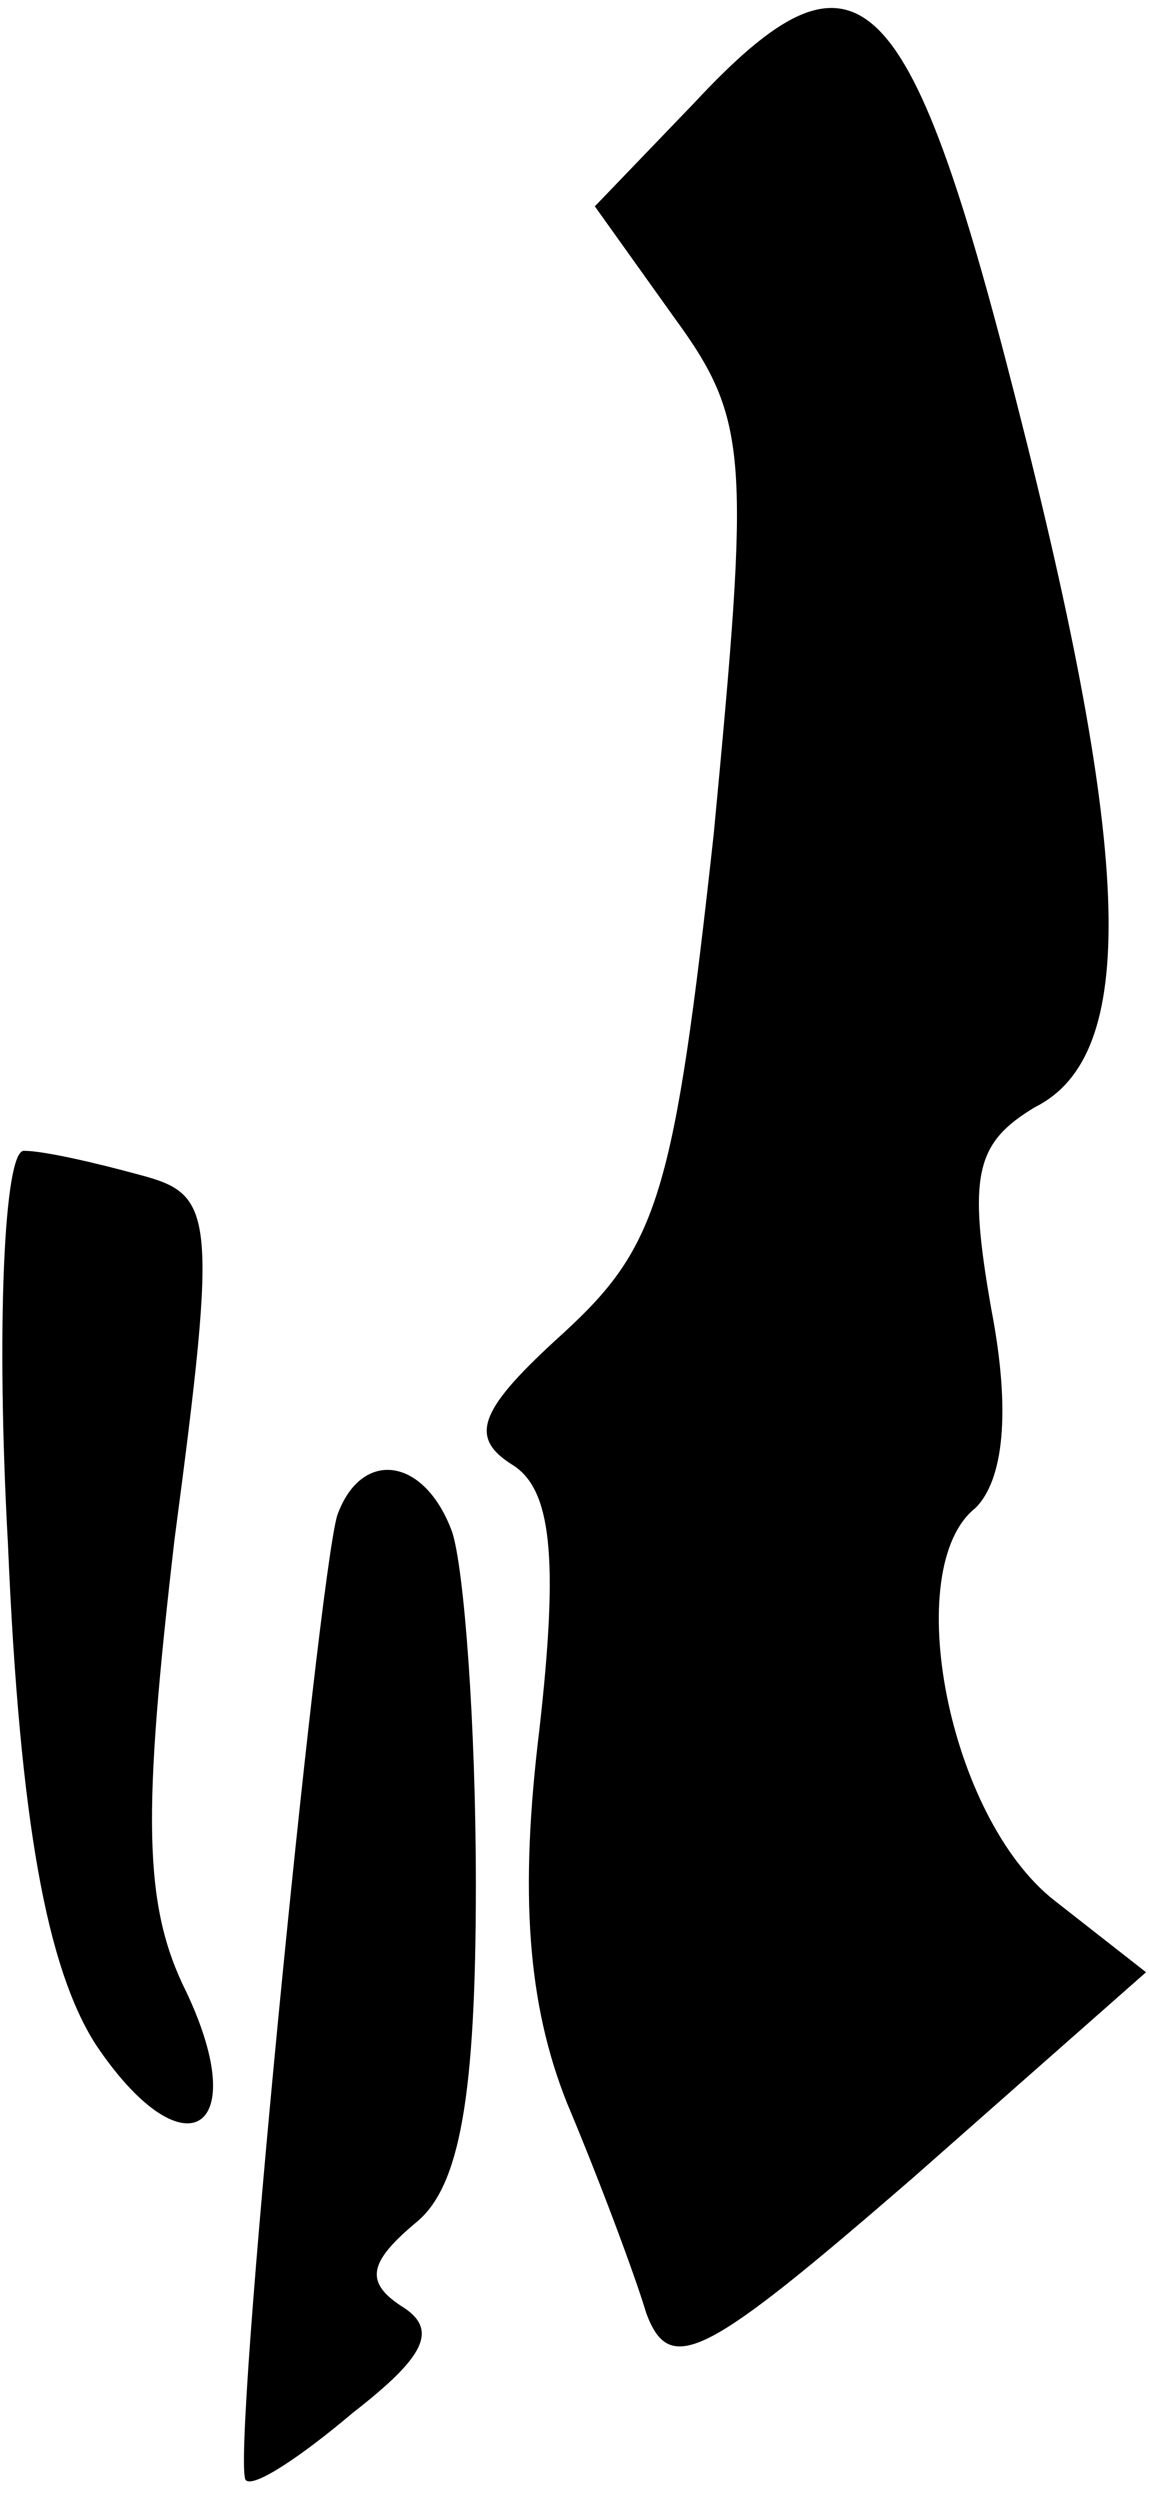 <?xml version="1.0" standalone="no"?>
<!DOCTYPE svg PUBLIC "-//W3C//DTD SVG 20010904//EN"
 "http://www.w3.org/TR/2001/REC-SVG-20010904/DTD/svg10.dtd">
<svg version="1.0" xmlns="http://www.w3.org/2000/svg"
 width="29pt" height="63pt" viewBox="0 0 29 63"
 preserveAspectRatio="xMidYMid meet">
<g transform="translate(0,63) scale(0.1,-0.1)"
fill="#000000" stroke="none">
<path fill="#000000" stroke="none" d="M175 604 l-25 -26 20 -28 c19 -26 19
-35 10 -130 -10 -91 -14 -104 -38 -126 -21 -19 -24 -26 -13 -33 10 -6 12 -23
7 -67 -5 -41 -3 -69 7 -94 8 -19 17 -43 20 -53 6 -16 15 -11 67 34 l59 52 -23
18 c-27 21 -39 84 -20 99 7 7 9 24 4 50 -6 34 -4 42 11 51 26 13 25 62 -5 179
-27 106 -40 118 -81 74z"/>
<path fill="#000000" stroke="none" d="M2 241 c3 -71 10 -107 22 -126 22 -33
40 -23 23 13 -11 22 -11 45 -3 114 11 83 10 87 -9 92 -11 3 -24 6 -29 6 -5 0
-7 -45 -4 -99z"/>
<path fill="#000000" stroke="none" d="M85 248 c-5 -18 -27 -240 -23 -243 2
-2 14 6 27 17 18 14 22 21 12 27 -9 6 -8 11 4 21 11 9 15 32 15 85 0 41 -3 80
-6 89 -7 19 -23 21 -29 4z"/>
</g>
</svg>
